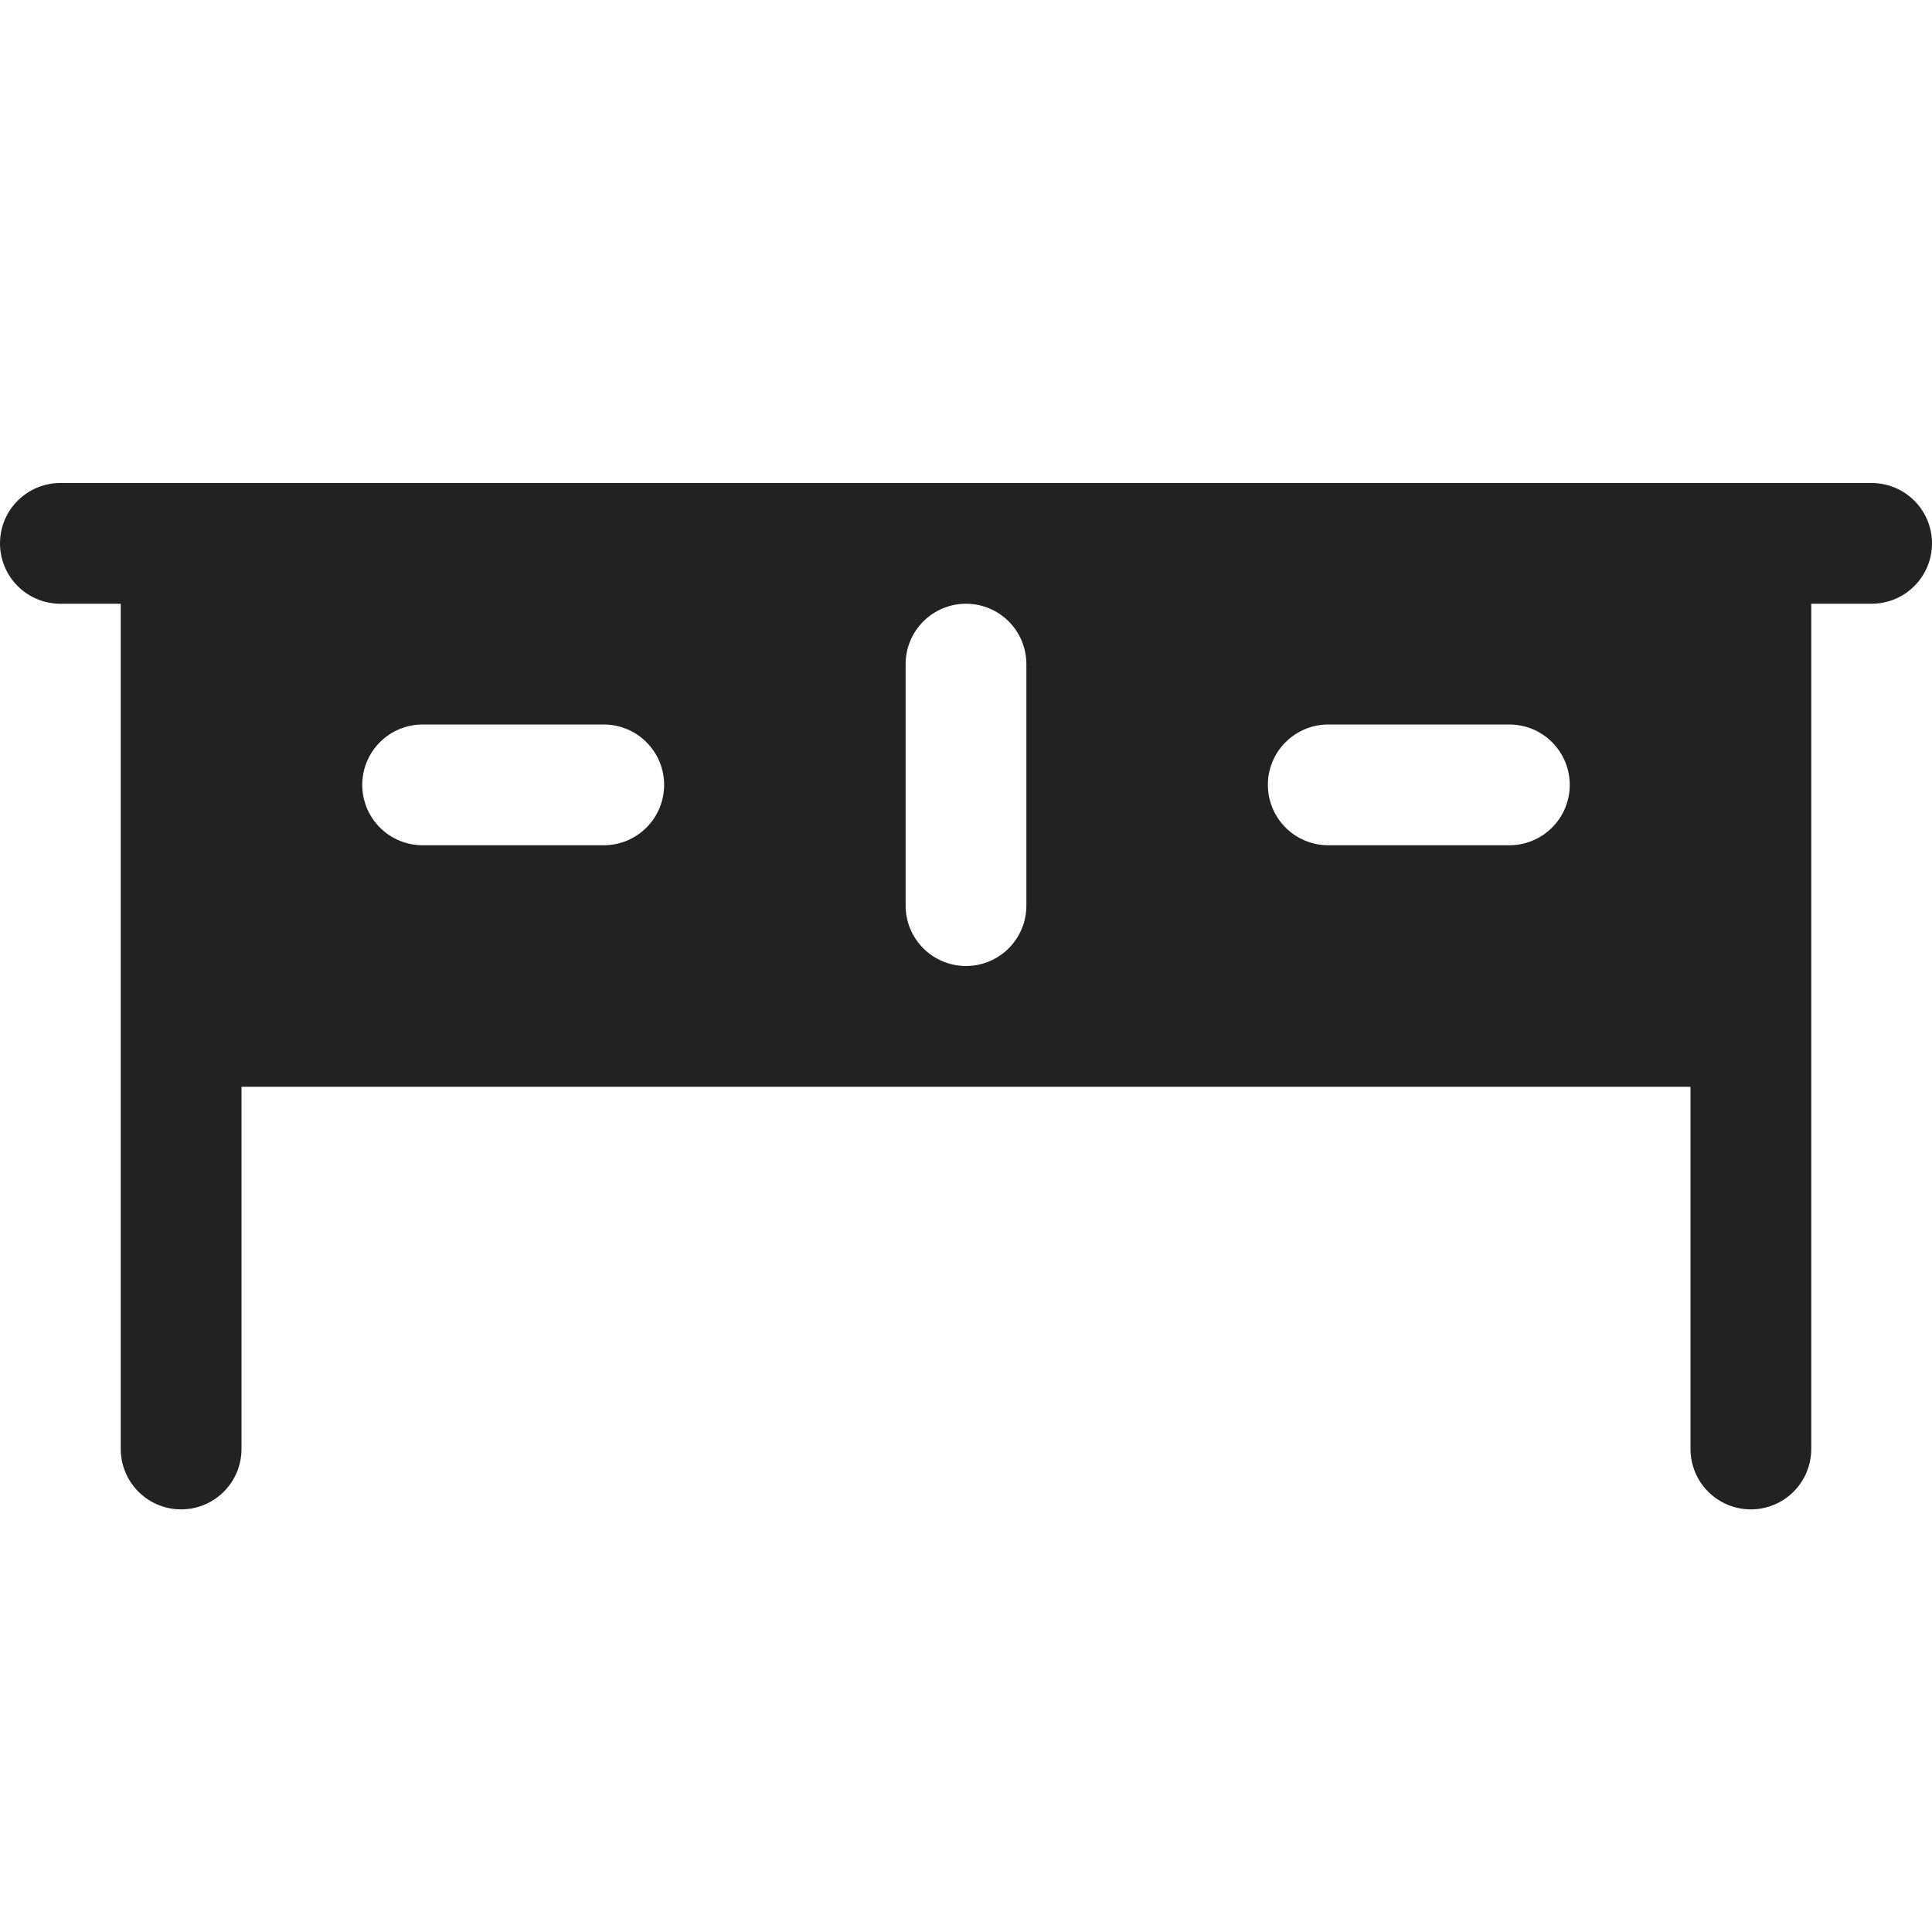 <svg width="32" height="32" viewBox="0 0 32 32" fill="none" xmlns="http://www.w3.org/2000/svg">
<path d="M31 8H1C0.735 8 0.48 8.105 0.293 8.293C0.105 8.48 0 8.735 0 9C0 9.265 0.105 9.52 0.293 9.707C0.48 9.895 0.735 10 1 10H2V24C2 24.265 2.105 24.52 2.293 24.707C2.48 24.895 2.735 25 3 25C3.265 25 3.52 24.895 3.707 24.707C3.895 24.52 4 24.265 4 24V18H28V24C28 24.265 28.105 24.52 28.293 24.707C28.48 24.895 28.735 25 29 25C29.265 25 29.52 24.895 29.707 24.707C29.895 24.52 30 24.265 30 24V10H31C31.265 10 31.52 9.895 31.707 9.707C31.895 9.52 32 9.265 32 9C32 8.735 31.895 8.48 31.707 8.293C31.52 8.105 31.265 8 31 8ZM10 14H7C6.735 14 6.48 13.895 6.293 13.707C6.105 13.52 6 13.265 6 13C6 12.735 6.105 12.48 6.293 12.293C6.48 12.105 6.735 12 7 12H10C10.265 12 10.52 12.105 10.707 12.293C10.895 12.48 11 12.735 11 13C11 13.265 10.895 13.52 10.707 13.707C10.52 13.895 10.265 14 10 14ZM17 15C17 15.265 16.895 15.52 16.707 15.707C16.52 15.895 16.265 16 16 16C15.735 16 15.48 15.895 15.293 15.707C15.105 15.52 15 15.265 15 15V11C15 10.735 15.105 10.48 15.293 10.293C15.48 10.105 15.735 10 16 10C16.265 10 16.52 10.105 16.707 10.293C16.895 10.48 17 10.735 17 11V15ZM25 14H22C21.735 14 21.48 13.895 21.293 13.707C21.105 13.52 21 13.265 21 13C21 12.735 21.105 12.48 21.293 12.293C21.48 12.105 21.735 12 22 12H25C25.265 12 25.52 12.105 25.707 12.293C25.895 12.48 26 12.735 26 13C26 13.265 25.895 13.52 25.707 13.707C25.52 13.895 25.265 14 25 14Z" fill="#222222"/>
</svg>
